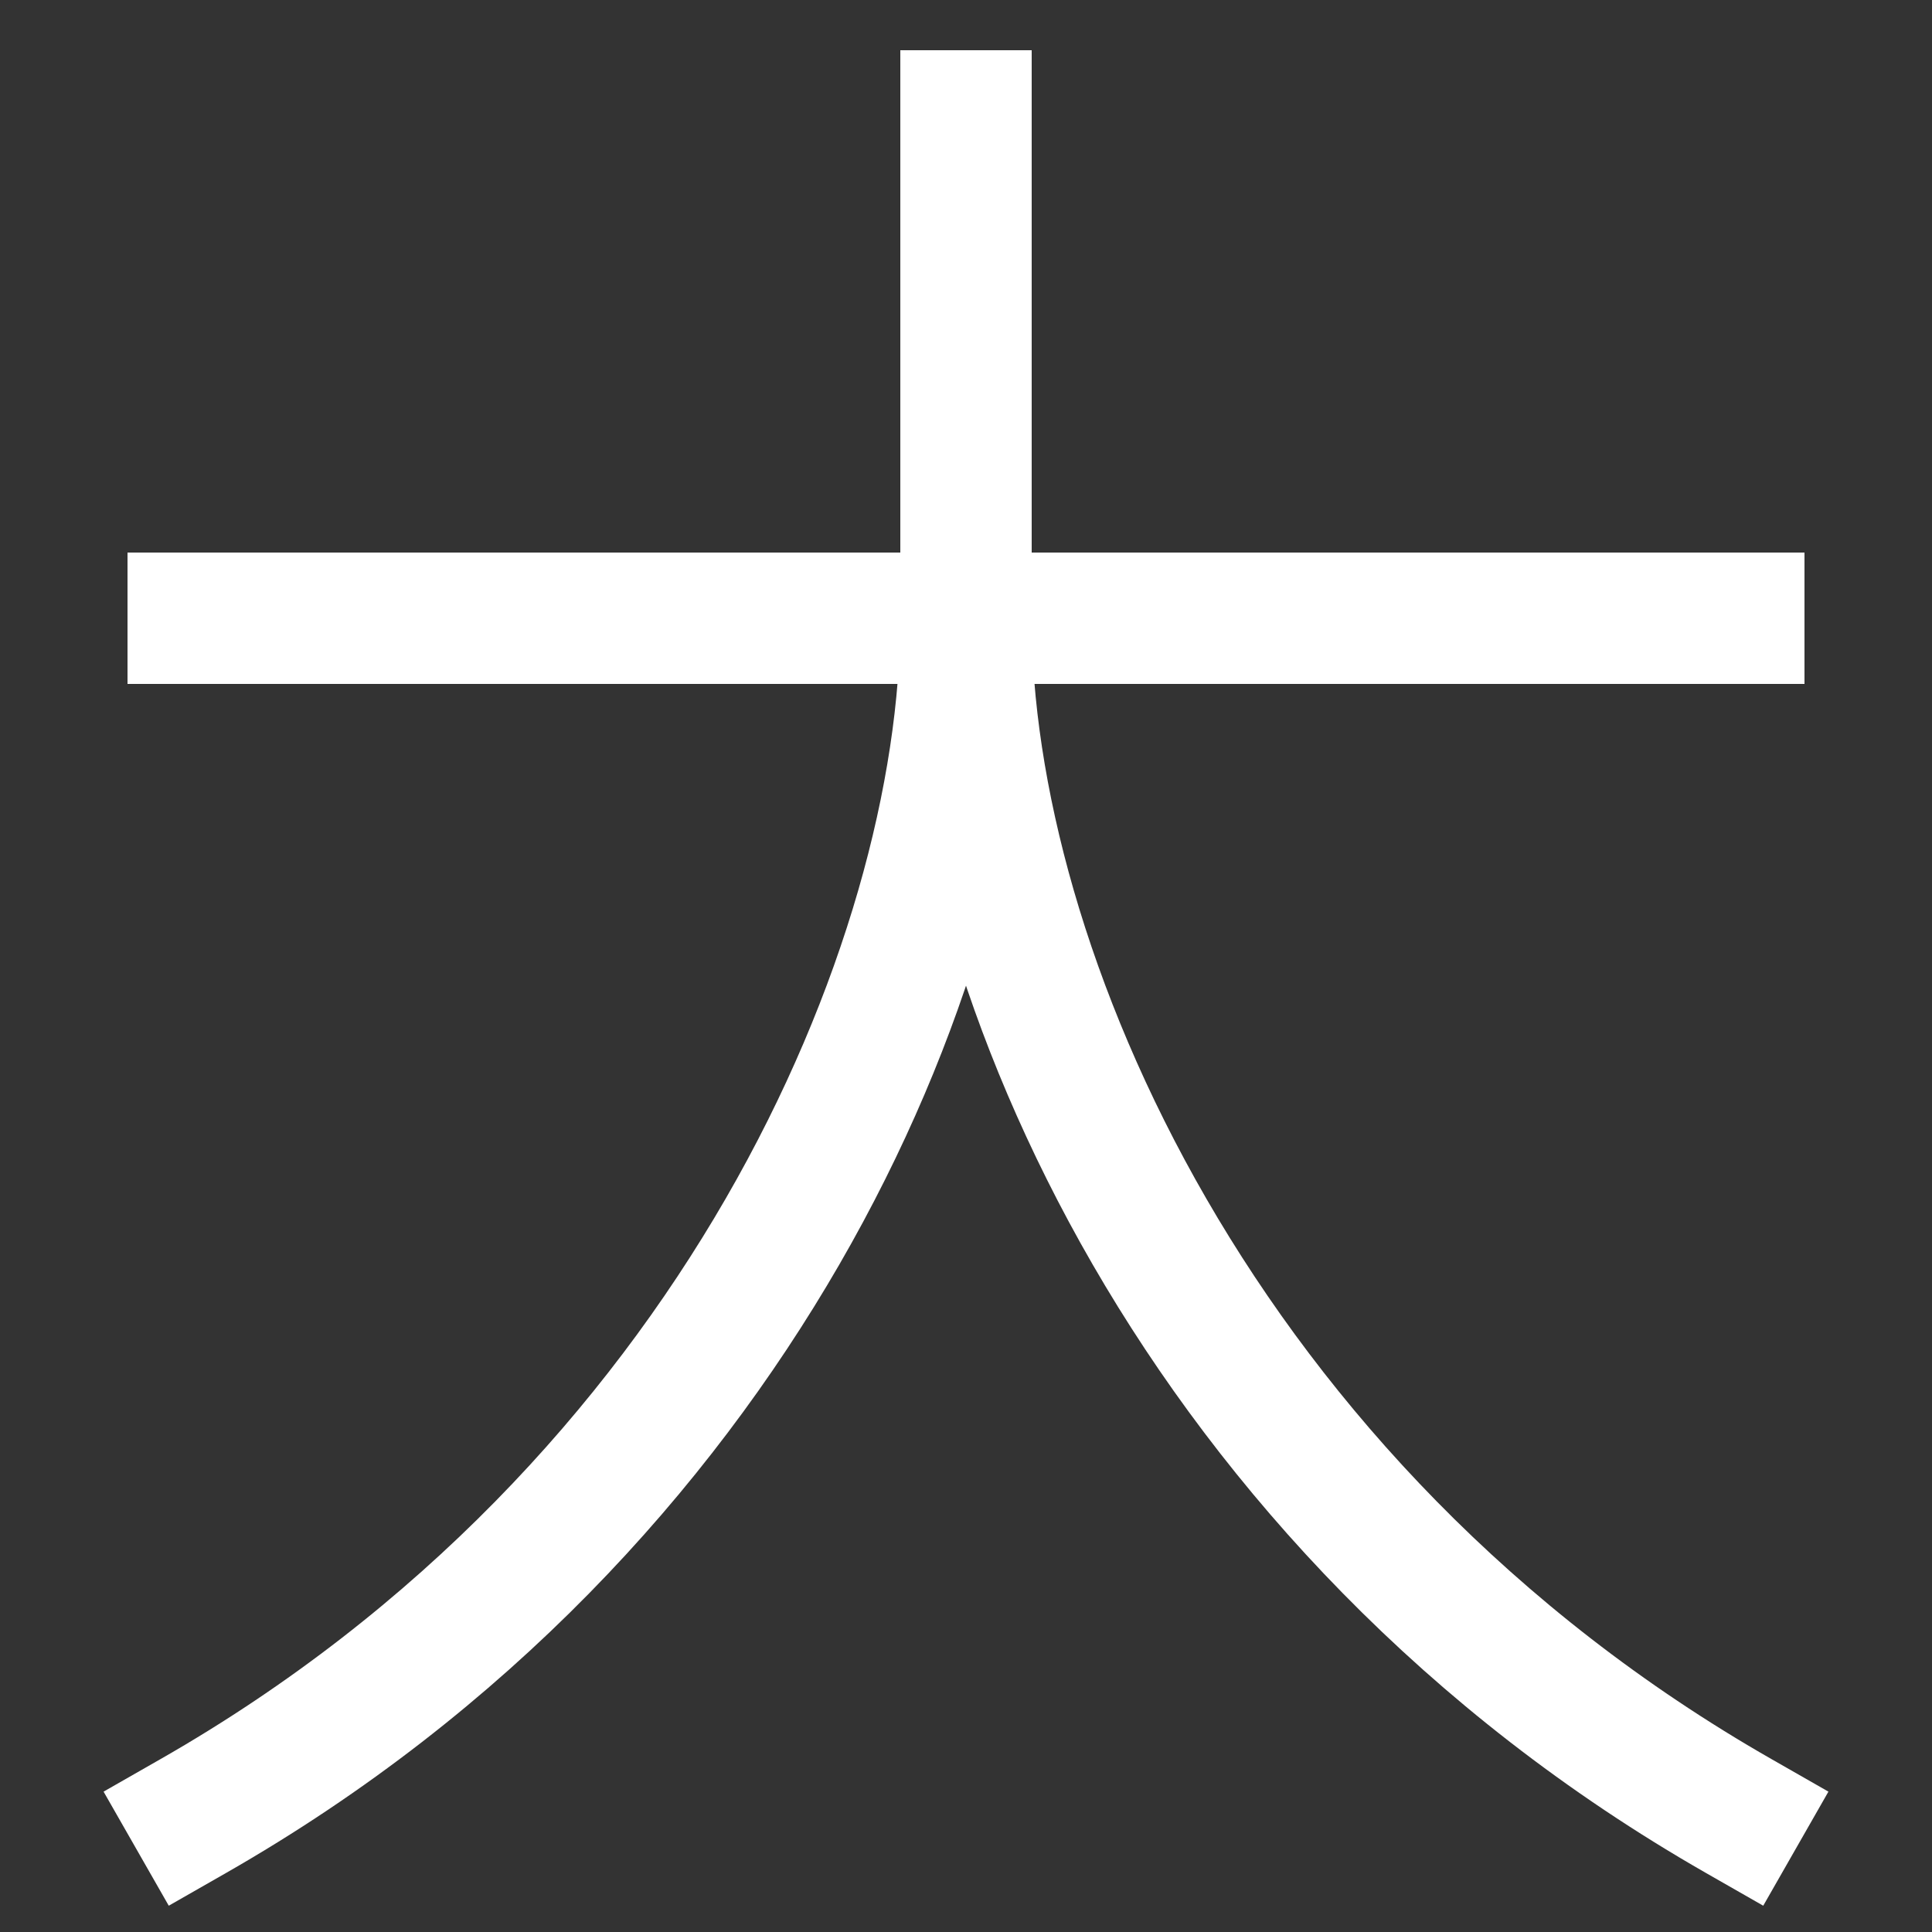 <svg xmlns="http://www.w3.org/2000/svg" viewBox="0 0 1000 1000"><rect x="0" y="0" width="1000" height="1000" fill="#333333" stroke="none"/><defs><style>.a{fill:none;stroke:#fff;stroke-linecap:square;stroke-miterlimit:2;stroke-width:68px;}</style></defs><title>big</title><path class="a" d="M500,320c0,180,120,460,400,620"/><line class="a" x1="100" y1="320" x2="900" y2="320"/><path class="a" d="M500,60V320c0,180-120,460-400,620"/></svg>